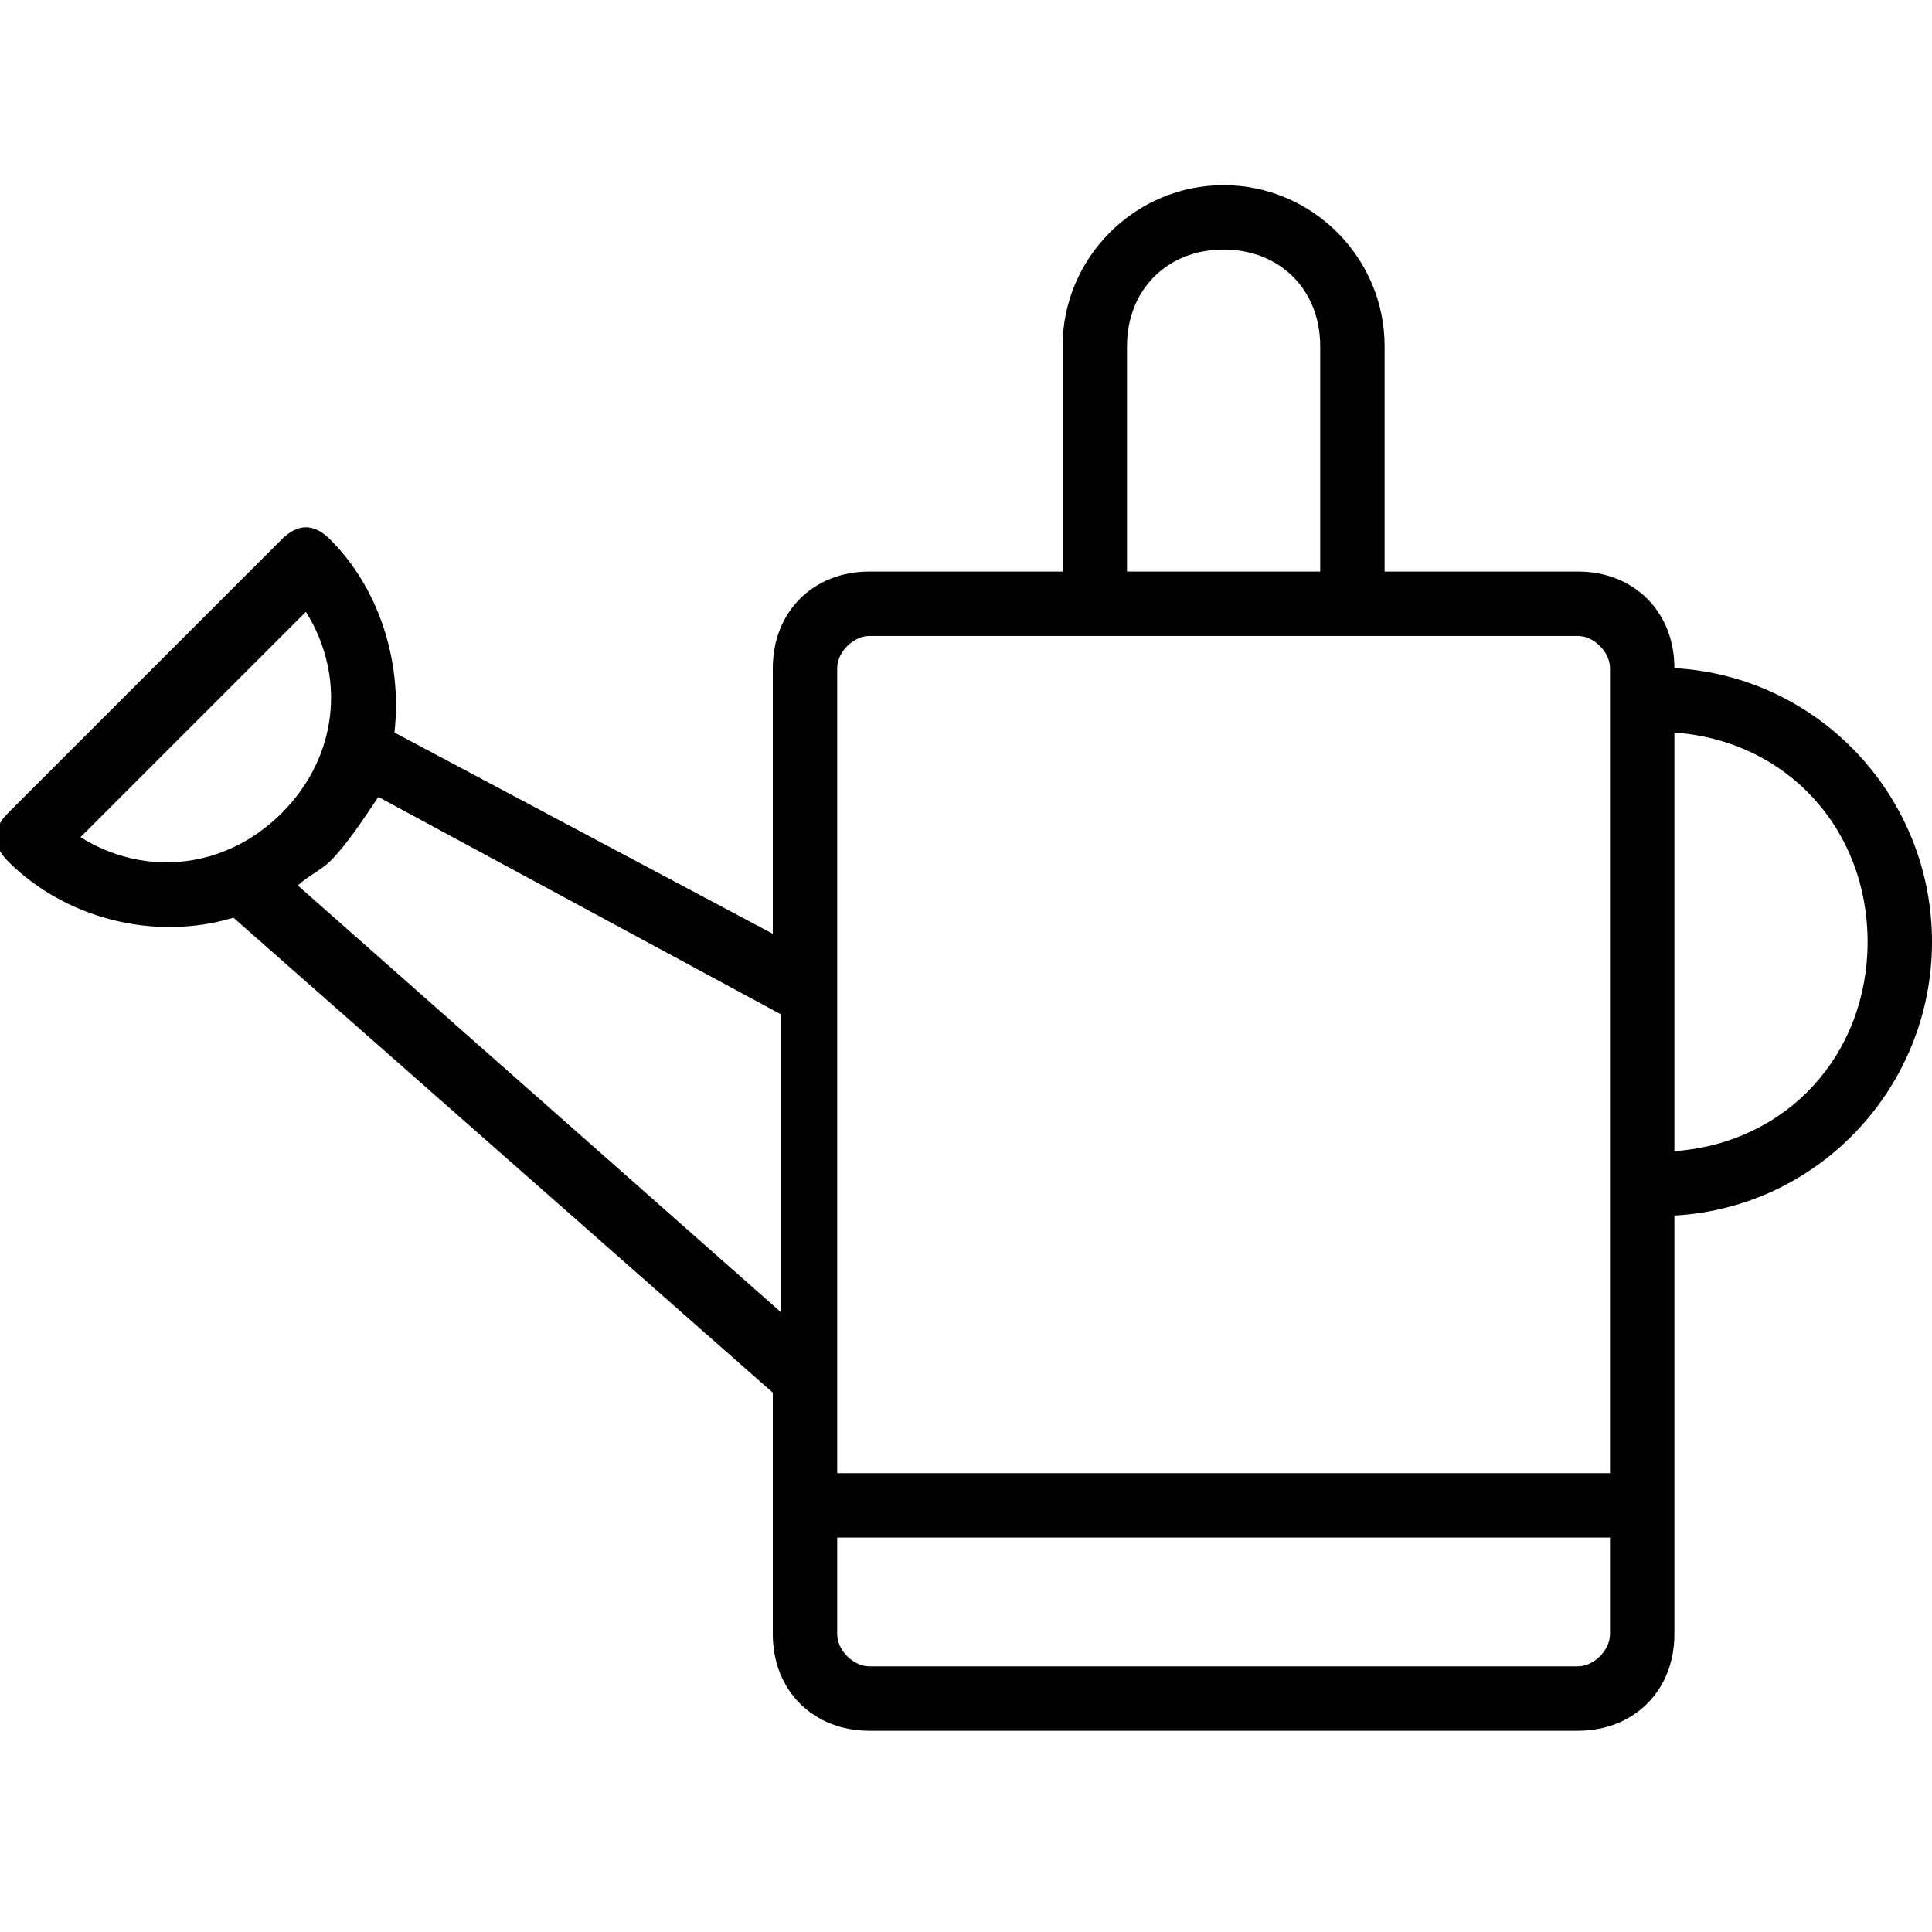 <?xml version="1.0" encoding="utf-8"?>
<!-- Generator: Adobe Illustrator 22.1.0, SVG Export Plug-In . SVG Version: 6.00 Build 0)  -->
<svg version="1.1" id="Слой_1" xmlns="http://www.w3.org/2000/svg" xmlns:xlink="http://www.w3.org/1999/xlink" x="0px" y="0px"
	 viewBox="0 0 24 24" style="enable-background:new 0 0 24 24;" xml:space="preserve">
<path d="M24,11.7c0-1.8-1.4-3.3-3.2-3.4v0c0-0.7-0.5-1.2-1.2-1.2h-2.4V4.3c0-1.1-0.9-2-2-2c-1.1,0-2,0.9-2,2v2.8h-2.4
	c-0.7,0-1.2,0.5-1.2,1.2v3.3L4.9,9.1C5,8.2,4.7,7.3,4.1,6.7c-0.2-0.2-0.4-0.2-0.6,0l-3.4,3.4c-0.2,0.2-0.2,0.4,0,0.6
	c0.7,0.7,1.8,1,2.8,0.7l6.7,5.9v3c0,0.7,0.5,1.2,1.2,1.2h8.8c0.7,0,1.2-0.5,1.2-1.2v-5.2C22.6,15,24,13.5,24,11.7z M14,4.3
	c0-0.7,0.5-1.2,1.2-1.2c0.7,0,1.2,0.5,1.2,1.2v2.8H14V4.3z M10.8,7.9h8.8c0.2,0,0.4,0.2,0.4,0.4v10h-9.6v-10
	C10.4,8.1,10.6,7.9,10.8,7.9z M1,10.4l2.8-2.8c0.5,0.8,0.4,1.8-0.3,2.5C2.8,10.8,1.8,10.9,1,10.4z M3.7,11c0.1-0.1,0.3-0.2,0.4-0.3
	c0.2-0.2,0.4-0.5,0.6-0.8l5,2.7v3.7L3.7,11z M19.6,20.7h-8.8c-0.2,0-0.4-0.2-0.4-0.4v-1.2H20v1.2C20,20.5,19.8,20.7,19.6,20.7z
	 M20.8,14.3V9.1c1.4,0.1,2.4,1.2,2.4,2.6C23.2,13.1,22.2,14.2,20.8,14.3z"/>
</svg>
